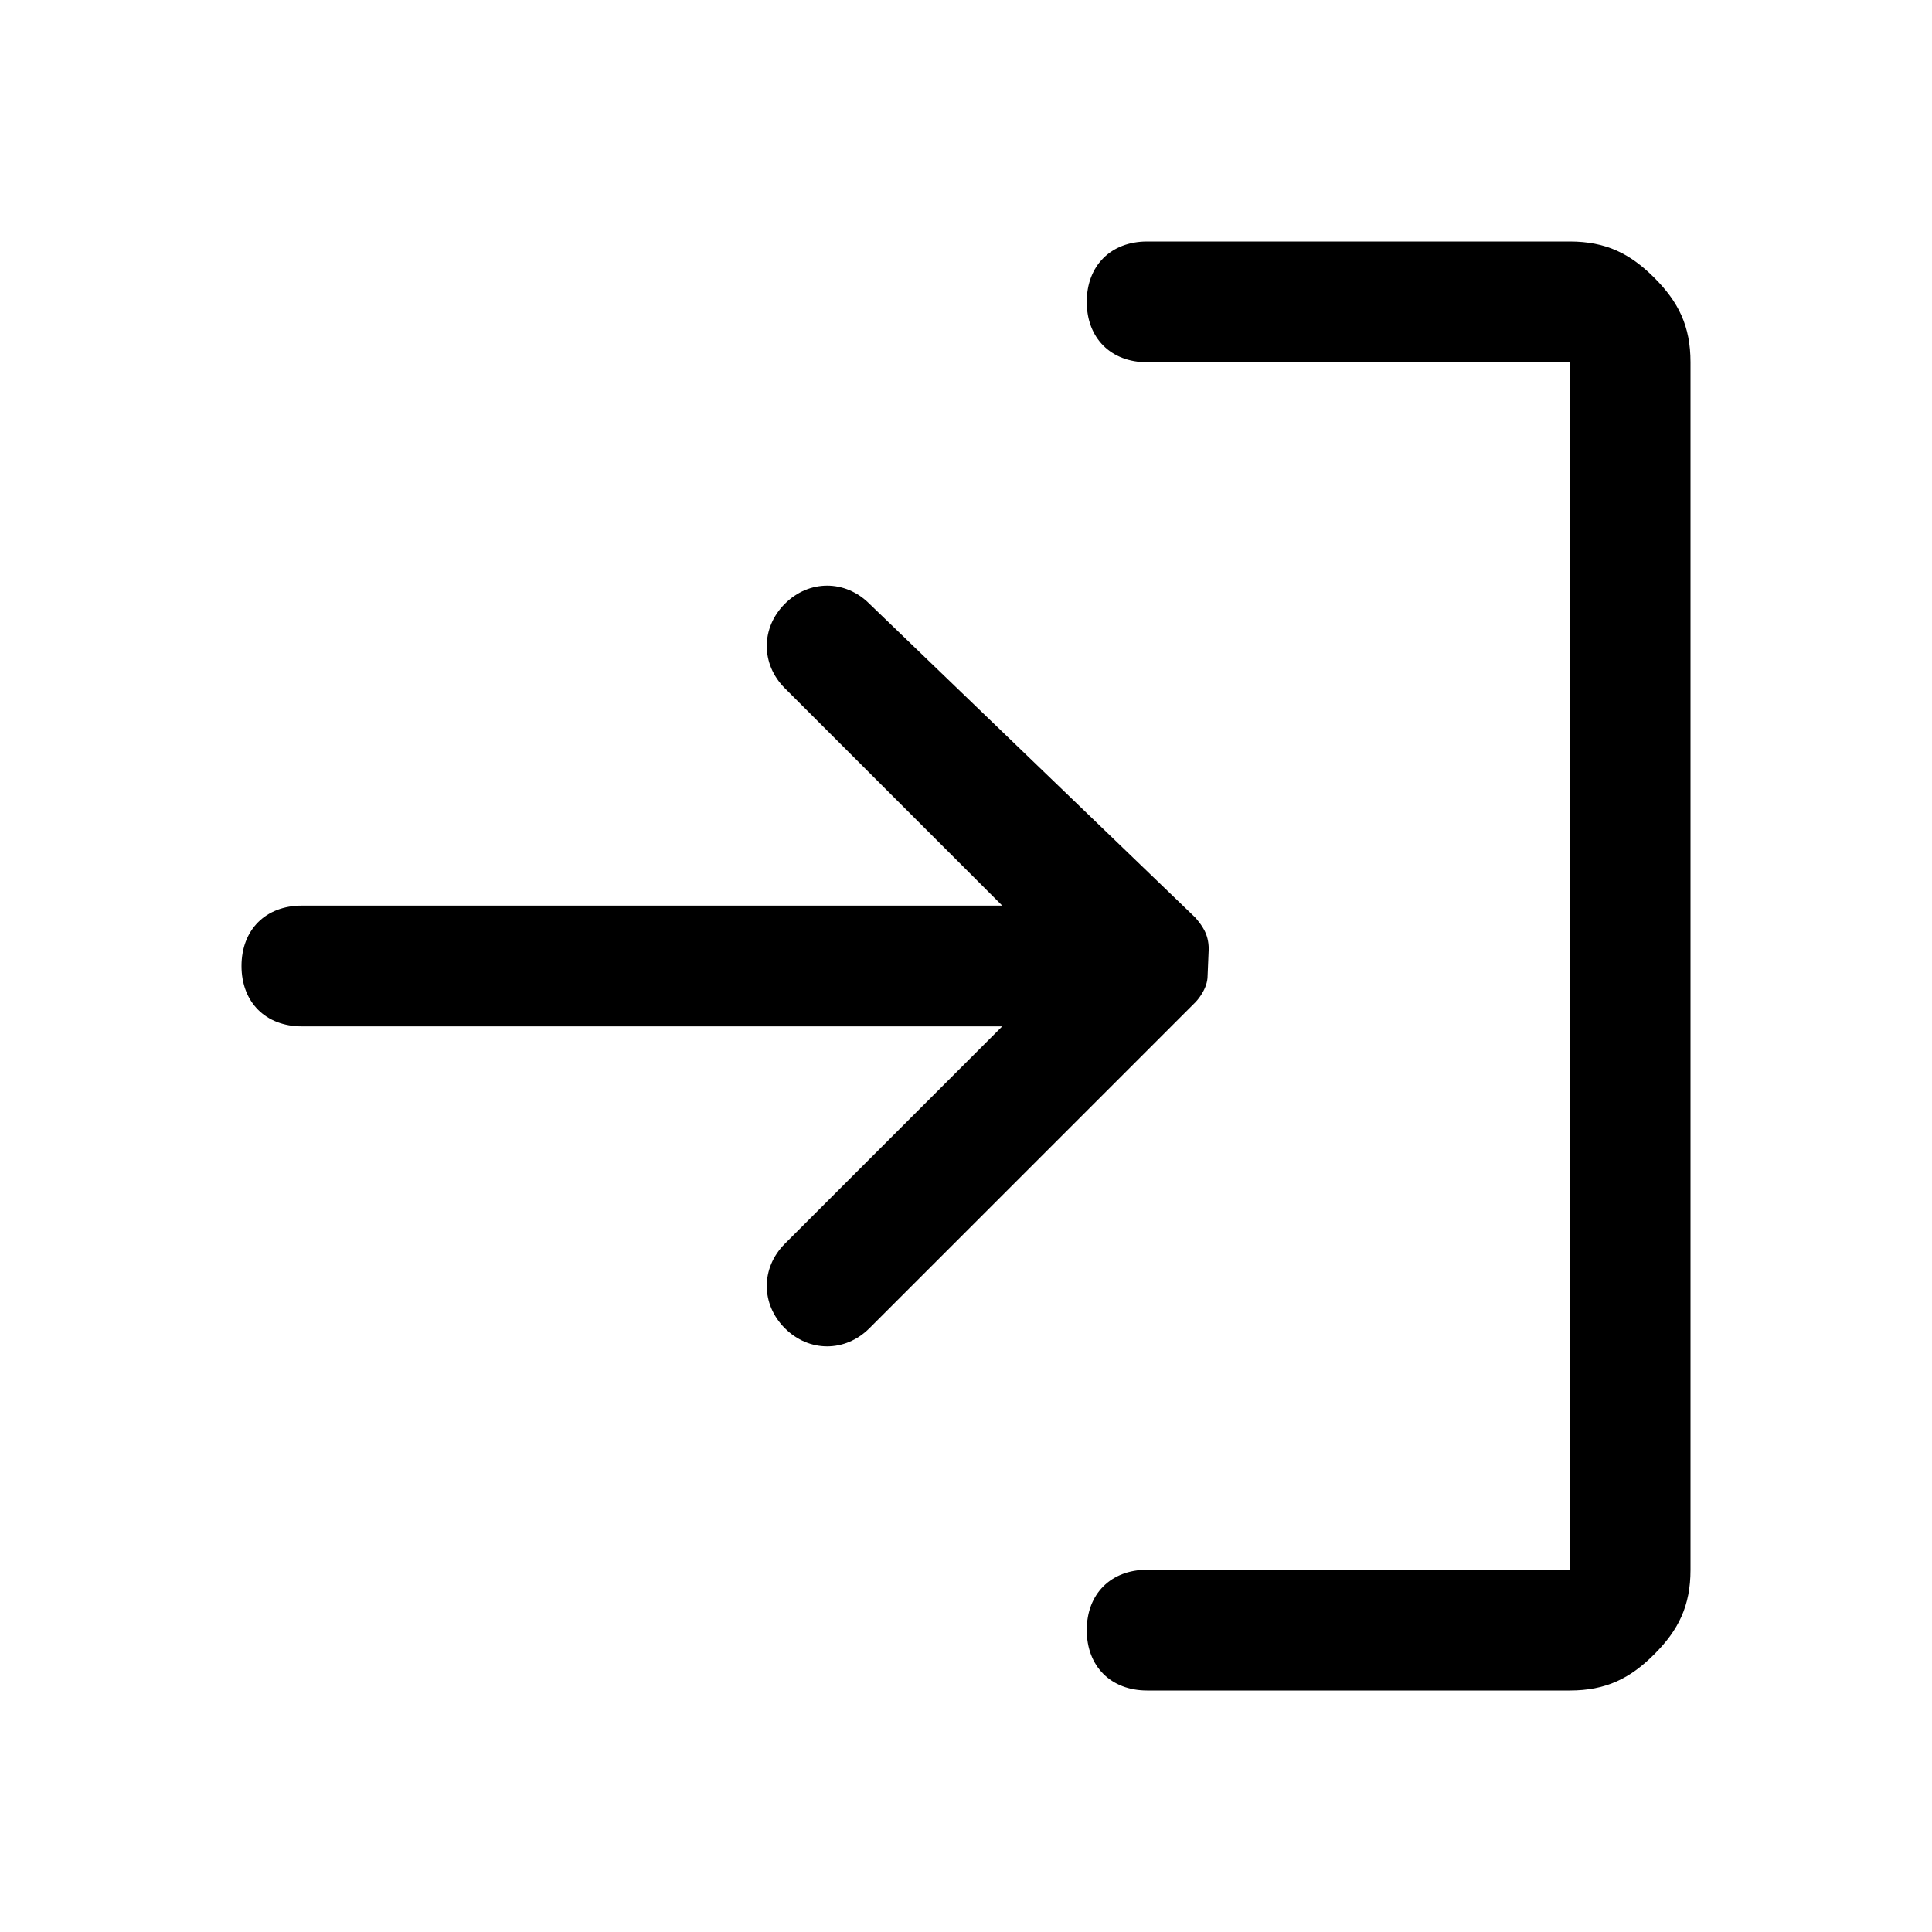 <?xml version="1.0" encoding="utf-8"?>
<!-- Generator: Adobe Illustrator 28.0.0, SVG Export Plug-In . SVG Version: 6.00 Build 0)  -->
<svg version="1.1" id="Layer_1" xmlns="http://www.w3.org/2000/svg" xmlns:xlink="http://www.w3.org/1999/xlink" x="0px" y="0px"
	 viewBox="0 0 16 16" style="enable-background:new 0 0 16 16;" xml:space="preserve">
<style type="text/css">
	.st0{fill-rule:evenodd;clip-rule:evenodd;}
</style>
<path class="st0" d="M13,2c0.3,0,0.5,0.1,0.7,0.3S14,2.7,14,3v10c0,0.3-0.1,0.5-0.3,0.7S13.3,14,13,14H9.5C9.2,14,9,13.8,9,13.5
	S9.2,13,9.5,13H13V3H9.5C9.2,3,9,2.8,9,2.5S9.2,2,9.5,2H13z M10,8.1C9.99,8.21,9.9,8.3,9.9,8.3L7.2,11c-0.2,0.2-0.5,0.2-0.7,0
	s-0.2-0.5,0-0.7l1.8-1.8H2.5C2.2,8.5,2,8.3,2,8s0.2-0.5,0.5-0.5h5.8L6.5,5.7C6.3,5.5,6.3,5.2,6.5,5S7,4.8,7.2,5l2.7,2.6
	c0.05,0.06,0.11,0.13,0.11,0.26L10,8.1z"/>
</svg>
